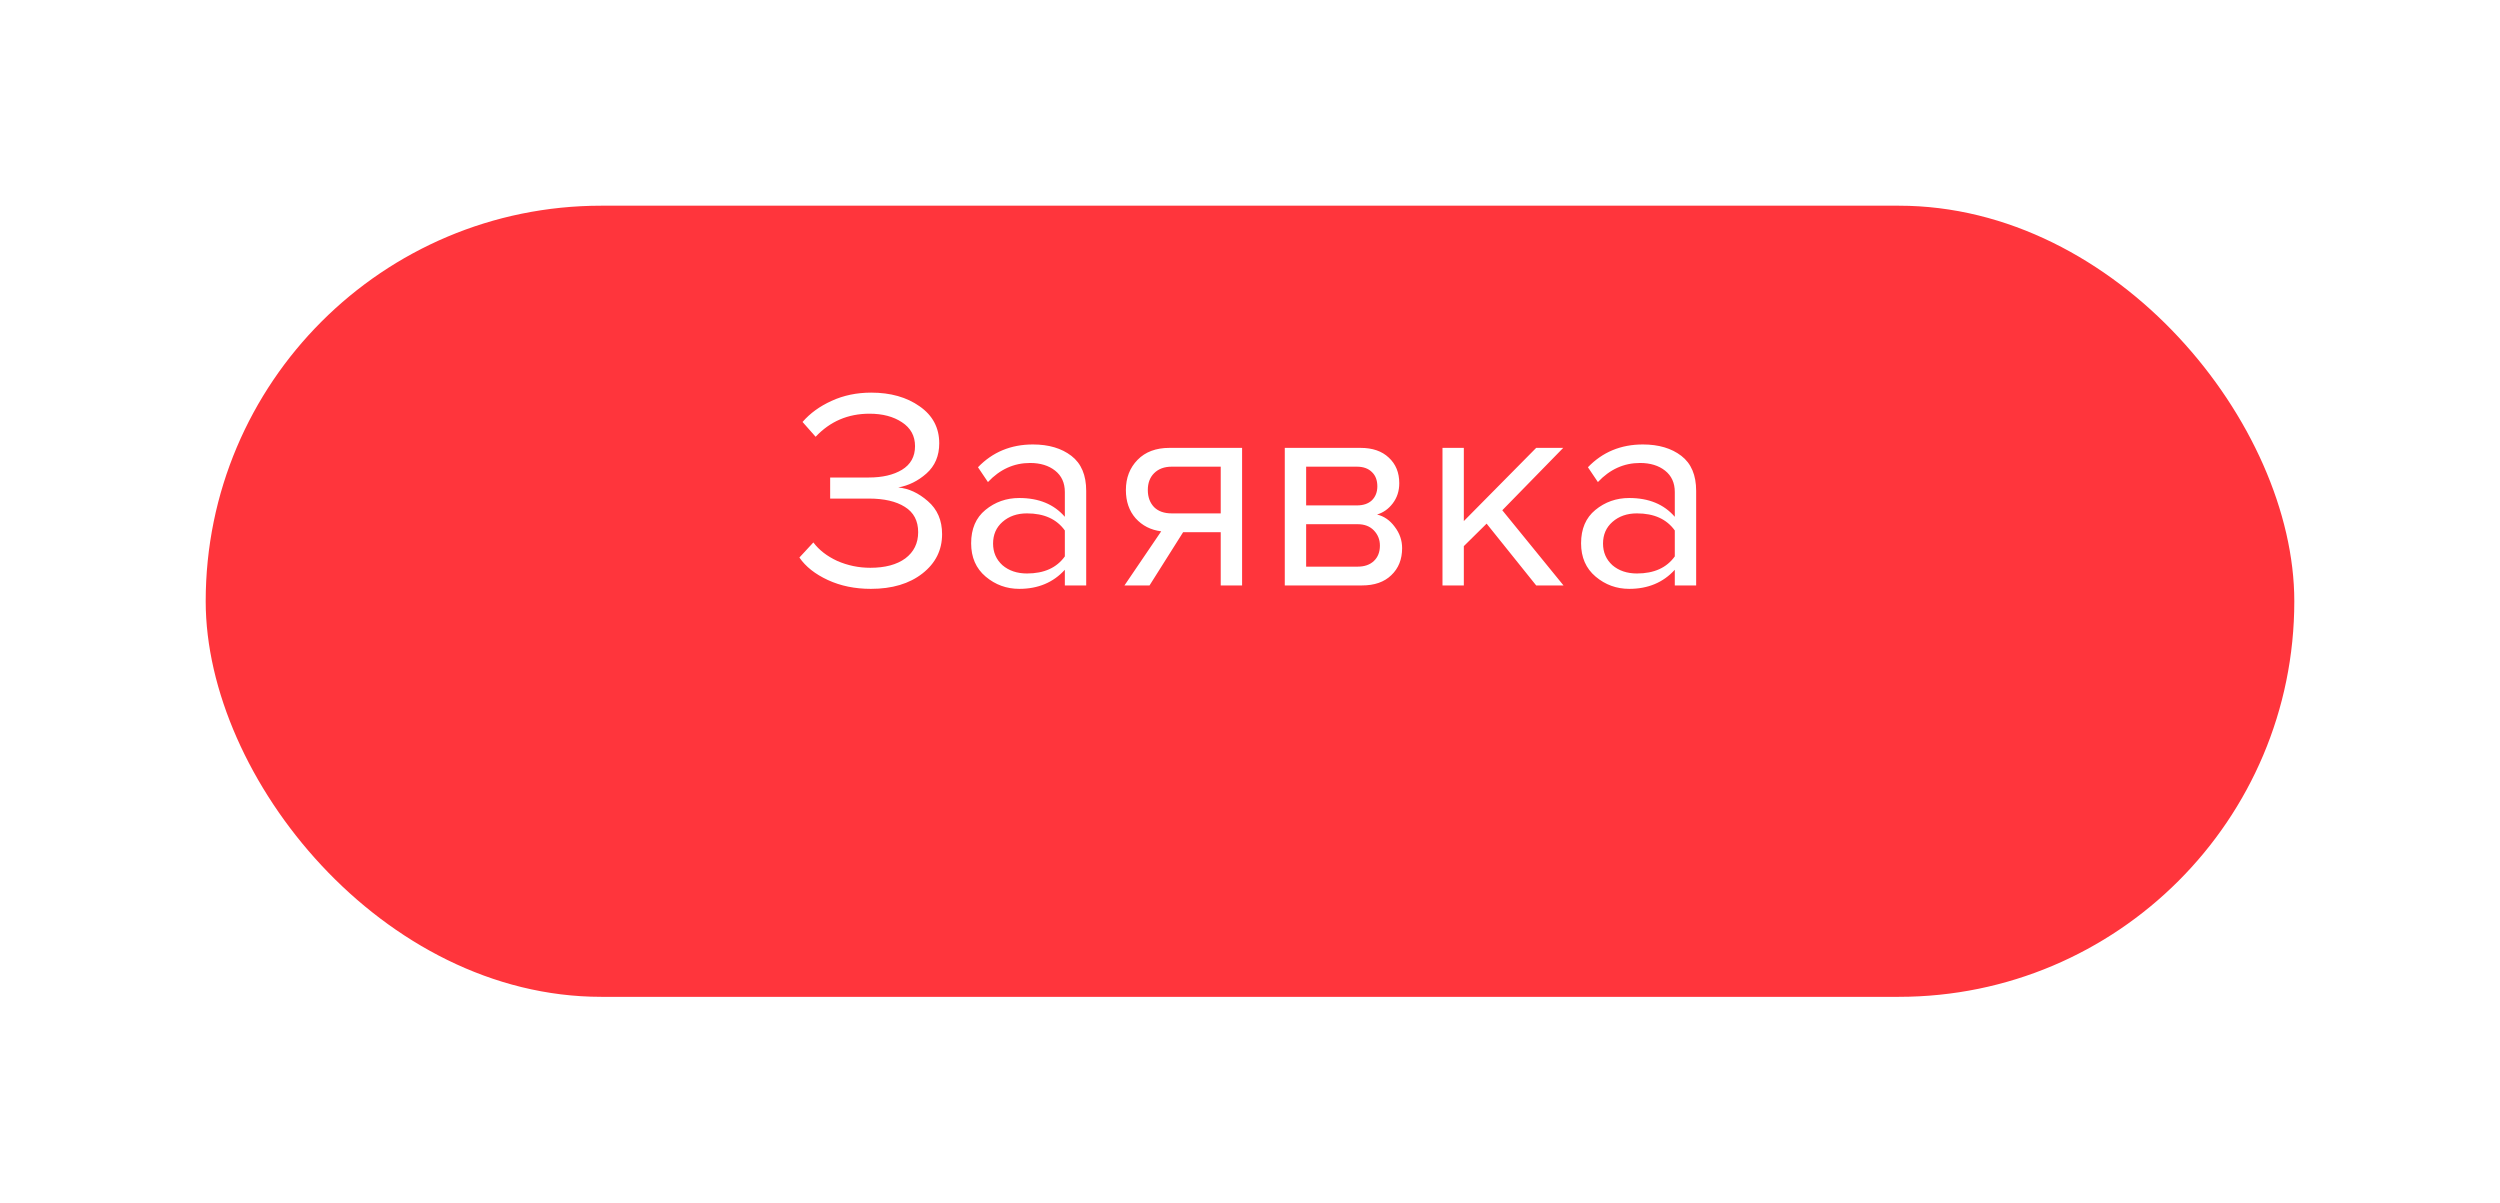 <svg width="158" height="76" viewBox="0 0 158 76" fill="none" xmlns="http://www.w3.org/2000/svg">
<g filter="url(#filter0_d_0_6340)">
<rect x="13" y="6" width="132" height="50" rx="25" fill="#FF353C"/>
</g>
<path d="M55.04 37.216C54.032 37.216 53.126 37.03 52.322 36.658C51.518 36.286 50.918 35.812 50.522 35.236L51.404 34.282C51.764 34.762 52.268 35.152 52.916 35.452C53.576 35.74 54.272 35.884 55.004 35.884C55.94 35.884 56.678 35.686 57.218 35.29C57.758 34.882 58.028 34.33 58.028 33.634C58.028 32.914 57.746 32.38 57.182 32.032C56.63 31.684 55.874 31.51 54.914 31.51H52.466V30.178H54.914C55.766 30.178 56.462 30.016 57.002 29.692C57.554 29.356 57.83 28.858 57.83 28.198C57.83 27.55 57.554 27.046 57.002 26.686C56.462 26.326 55.778 26.146 54.95 26.146C53.594 26.146 52.46 26.632 51.548 27.604L50.72 26.668C51.2 26.116 51.812 25.672 52.556 25.336C53.312 24.988 54.146 24.814 55.058 24.814C56.282 24.814 57.302 25.102 58.118 25.678C58.946 26.254 59.36 27.034 59.36 28.018C59.36 28.81 59.09 29.446 58.55 29.926C58.022 30.394 57.428 30.688 56.768 30.808C57.428 30.868 58.052 31.156 58.64 31.672C59.24 32.188 59.54 32.884 59.54 33.76C59.54 34.768 59.126 35.596 58.298 36.244C57.47 36.892 56.384 37.216 55.04 37.216ZM68.648 37H67.298V36.01C66.566 36.814 65.606 37.216 64.418 37.216C63.614 37.216 62.906 36.958 62.294 36.442C61.682 35.926 61.376 35.224 61.376 34.336C61.376 33.424 61.676 32.722 62.276 32.23C62.888 31.726 63.602 31.474 64.418 31.474C65.654 31.474 66.614 31.87 67.298 32.662V31.096C67.298 30.52 67.094 30.07 66.686 29.746C66.278 29.422 65.75 29.26 65.102 29.26C64.082 29.26 63.194 29.662 62.438 30.466L61.808 29.53C62.732 28.57 63.89 28.09 65.282 28.09C66.278 28.09 67.088 28.33 67.712 28.81C68.336 29.29 68.648 30.028 68.648 31.024V37ZM64.904 36.244C65.984 36.244 66.782 35.884 67.298 35.164V33.526C66.782 32.806 65.984 32.446 64.904 32.446C64.28 32.446 63.764 32.626 63.356 32.986C62.96 33.334 62.762 33.79 62.762 34.354C62.762 34.906 62.96 35.362 63.356 35.722C63.764 36.07 64.28 36.244 64.904 36.244ZM72.65 37H71.066L73.388 33.58C72.728 33.496 72.188 33.22 71.768 32.752C71.36 32.284 71.156 31.69 71.156 30.97C71.156 30.202 71.402 29.566 71.894 29.062C72.386 28.558 73.058 28.306 73.91 28.306H78.5V37H77.15V33.634H74.774L72.65 37ZM74.054 32.446H77.15V29.494H74.054C73.586 29.494 73.214 29.632 72.938 29.908C72.674 30.172 72.542 30.526 72.542 30.97C72.542 31.414 72.674 31.774 72.938 32.05C73.202 32.314 73.574 32.446 74.054 32.446ZM86.076 37H81.198V28.306H85.986C86.742 28.306 87.336 28.51 87.768 28.918C88.212 29.326 88.434 29.866 88.434 30.538C88.434 31.03 88.296 31.456 88.02 31.816C87.756 32.164 87.426 32.398 87.03 32.518C87.474 32.626 87.846 32.884 88.146 33.292C88.458 33.7 88.614 34.15 88.614 34.642C88.614 35.35 88.386 35.92 87.93 36.352C87.486 36.784 86.868 37 86.076 37ZM85.806 35.812C86.238 35.812 86.58 35.692 86.832 35.452C87.084 35.212 87.21 34.888 87.21 34.48C87.21 34.108 87.084 33.79 86.832 33.526C86.58 33.262 86.238 33.13 85.806 33.13H82.548V35.812H85.806ZM85.752 31.942C86.16 31.942 86.478 31.834 86.706 31.618C86.934 31.39 87.048 31.096 87.048 30.736C87.048 30.352 86.934 30.052 86.706 29.836C86.478 29.608 86.16 29.494 85.752 29.494H82.548V31.942H85.752ZM98.814 37H97.087L93.954 33.094L92.514 34.516V37H91.165V28.306H92.514V32.932L97.087 28.306H98.796L94.945 32.248L98.814 37ZM107.197 37H105.847V36.01C105.115 36.814 104.155 37.216 102.967 37.216C102.163 37.216 101.455 36.958 100.843 36.442C100.231 35.926 99.924 35.224 99.924 34.336C99.924 33.424 100.225 32.722 100.825 32.23C101.437 31.726 102.151 31.474 102.967 31.474C104.203 31.474 105.163 31.87 105.847 32.662V31.096C105.847 30.52 105.643 30.07 105.235 29.746C104.827 29.422 104.299 29.26 103.651 29.26C102.631 29.26 101.743 29.662 100.987 30.466L100.357 29.53C101.281 28.57 102.439 28.09 103.831 28.09C104.827 28.09 105.637 28.33 106.261 28.81C106.885 29.29 107.197 30.028 107.197 31.024V37ZM103.453 36.244C104.533 36.244 105.331 35.884 105.847 35.164V33.526C105.331 32.806 104.533 32.446 103.453 32.446C102.829 32.446 102.313 32.626 101.905 32.986C101.509 33.334 101.311 33.79 101.311 34.354C101.311 34.906 101.509 35.362 101.905 35.722C102.313 36.07 102.829 36.244 103.453 36.244Z" fill="white"/>
<defs>
<filter id="filter0_d_0_6340" x="0" y="0" width="158" height="76" filterUnits="userSpaceOnUse" color-interpolation-filters="sRGB">
<feFlood flood-opacity="0" result="BackgroundImageFix"/>
<feColorMatrix in="SourceAlpha" type="matrix" values="0 0 0 0 0 0 0 0 0 0 0 0 0 0 0 0 0 0 127 0" result="hardAlpha"/>
<feOffset dy="7"/>
<feGaussianBlur stdDeviation="6.5"/>
<feColorMatrix type="matrix" values="0 0 0 0 1 0 0 0 0 0.208 0 0 0 0 0.235 0 0 0 0.25 0"/>
<feBlend mode="normal" in2="BackgroundImageFix" result="effect1_dropShadow_0_6340"/>
<feBlend mode="normal" in="SourceGraphic" in2="effect1_dropShadow_0_6340" result="shape"/>
</filter>
</defs>
</svg>
